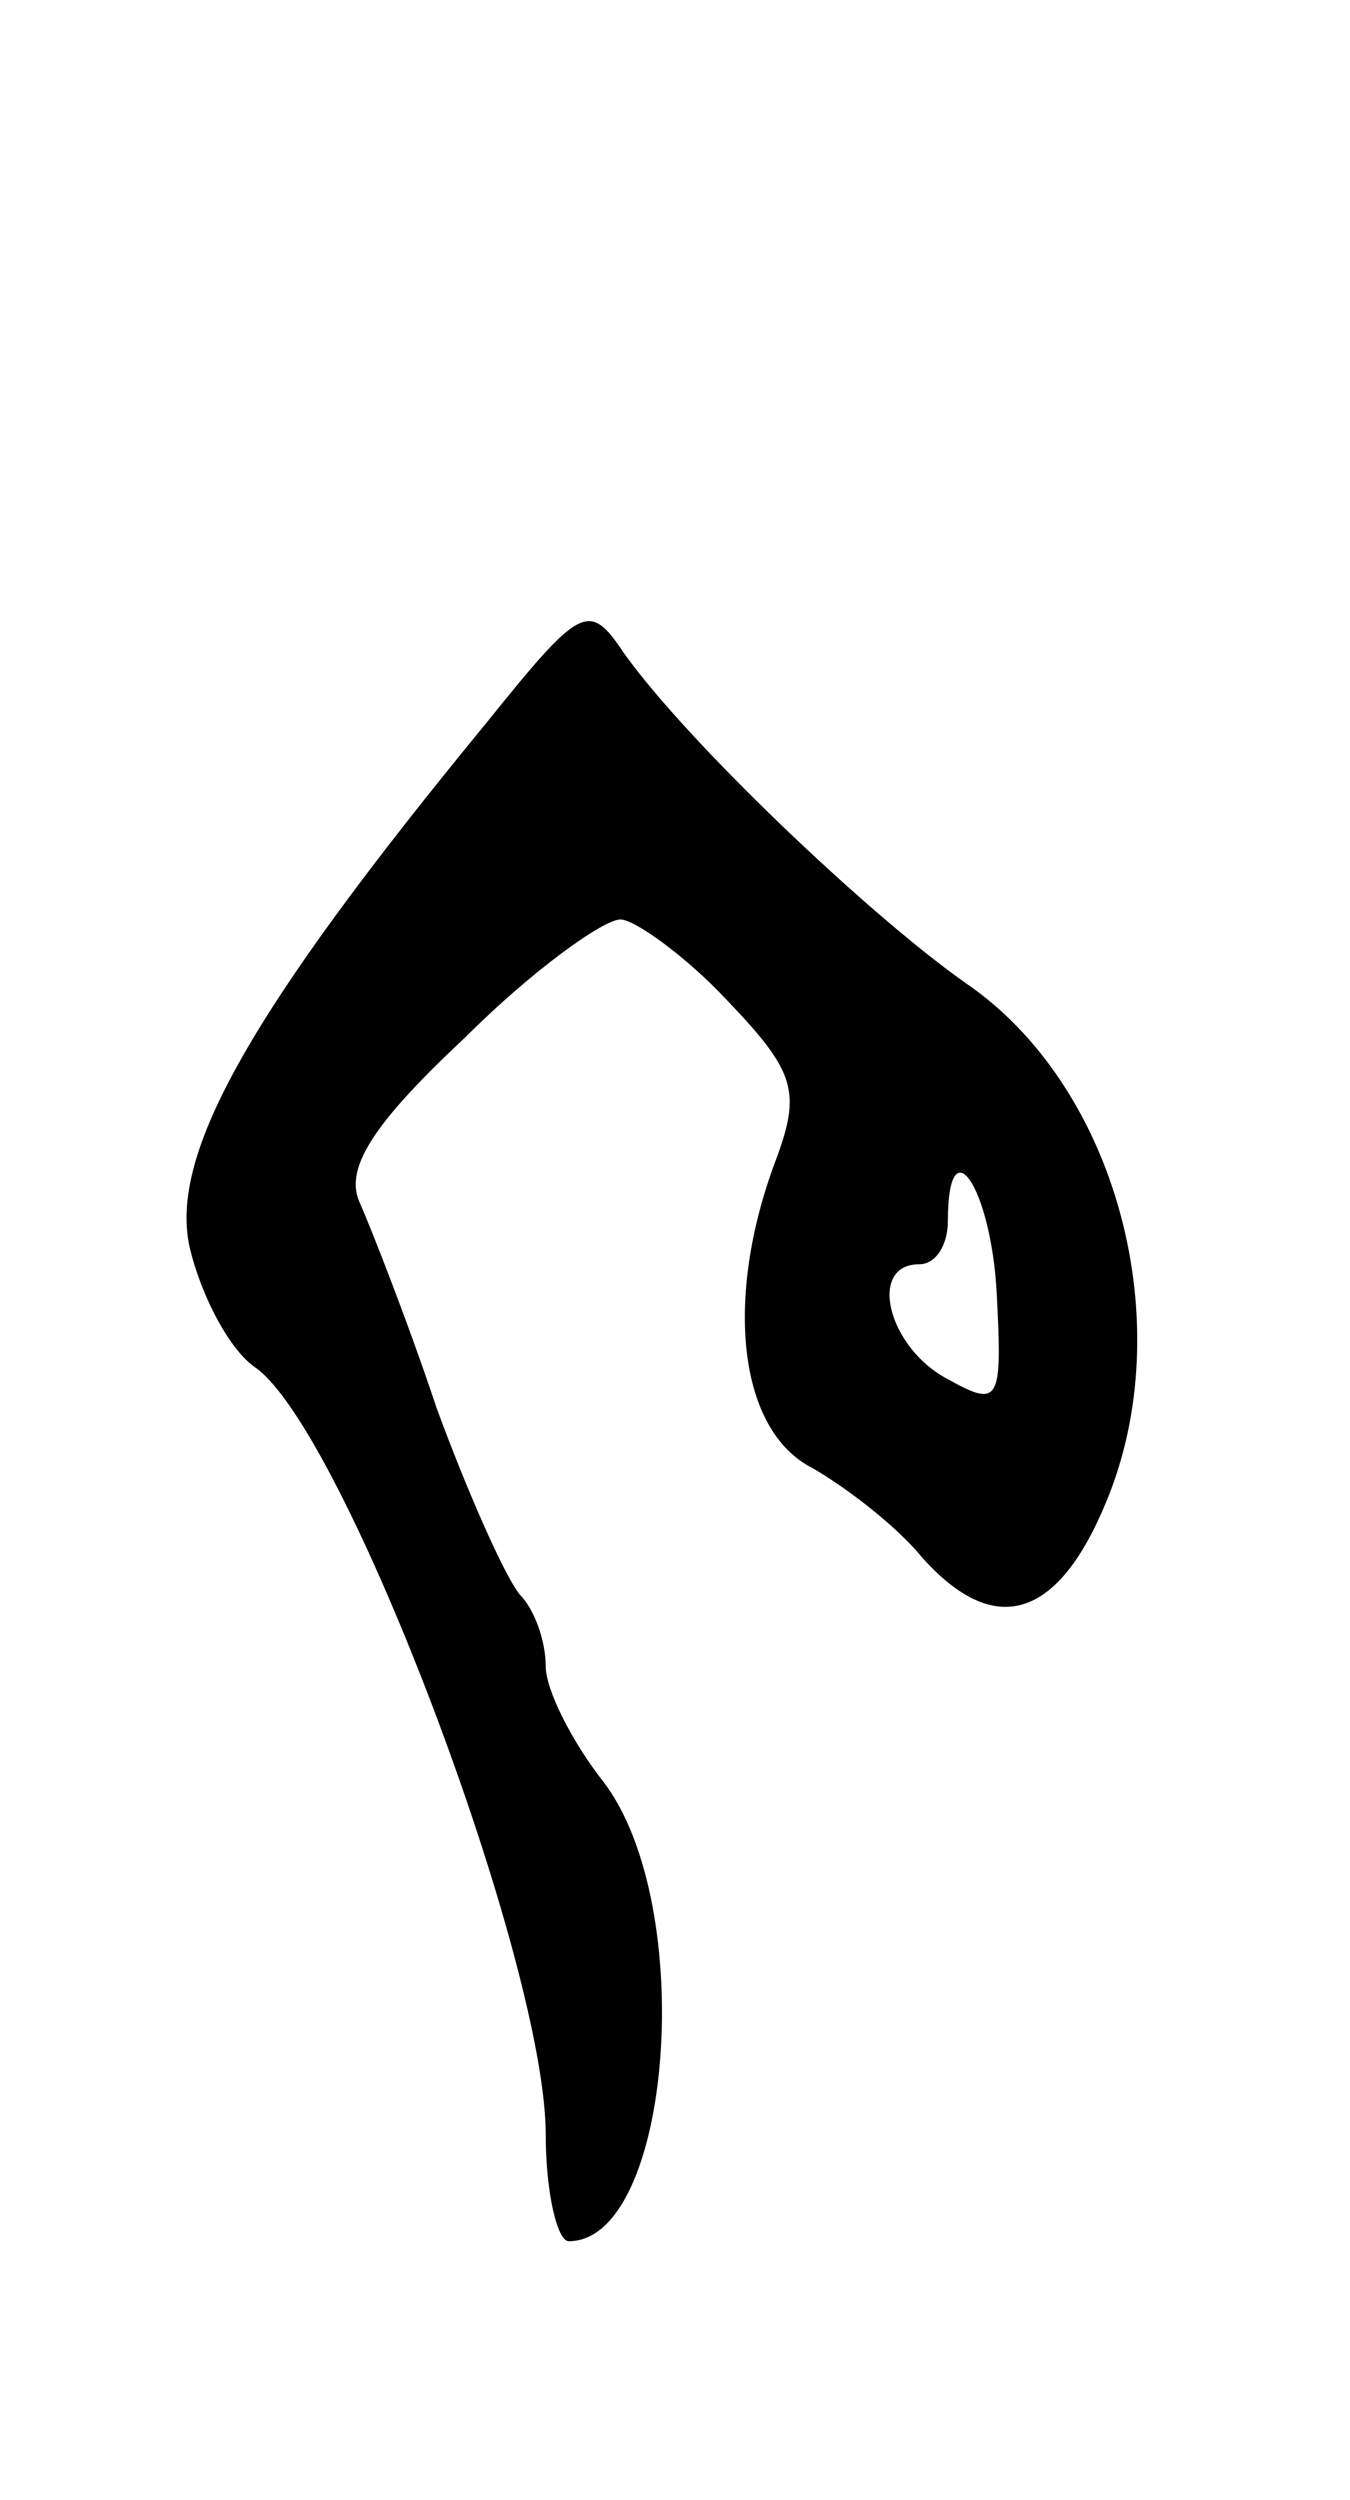 <svg version="1.0" xmlns="http://www.w3.org/2000/svg"
 width="47pt" height="87pt" viewBox="0 0 47 87"
 preserveAspectRatio="xMidYMid meet">
<g transform="translate(0,87) scale(0.1,-0.1)"
fill="#000000" stroke="none">
<path d="M169 618 c-83 -101 -110 -150 -103 -182 4 -17 14 -36 23 -42 31 -22
101 -207 101 -267 0 -20 4 -37 8 -37 36 0 45 117 12 160 -11 14 -20 32 -20 40
0 9 -4 20 -9 25 -5 6 -18 35 -29 65 -10 30 -23 63 -27 72 -5 12 6 28 37 57 23
23 48 41 54 41 5 0 23 -13 37 -28 24 -25 26 -32 17 -56 -18 -48 -13 -94 13
-107 12 -7 29 -20 38 -31 25 -28 47 -22 64 19 26 62 4 145 -49 181 -34 24 -97
84 -119 115 -12 18 -15 16 -48 -25z m178 -198 c2 -38 1 -40 -17 -30 -21 11
-28 40 -10 40 6 0 10 7 10 15 0 34 15 12 17 -25z"/>
</g>
</svg>
